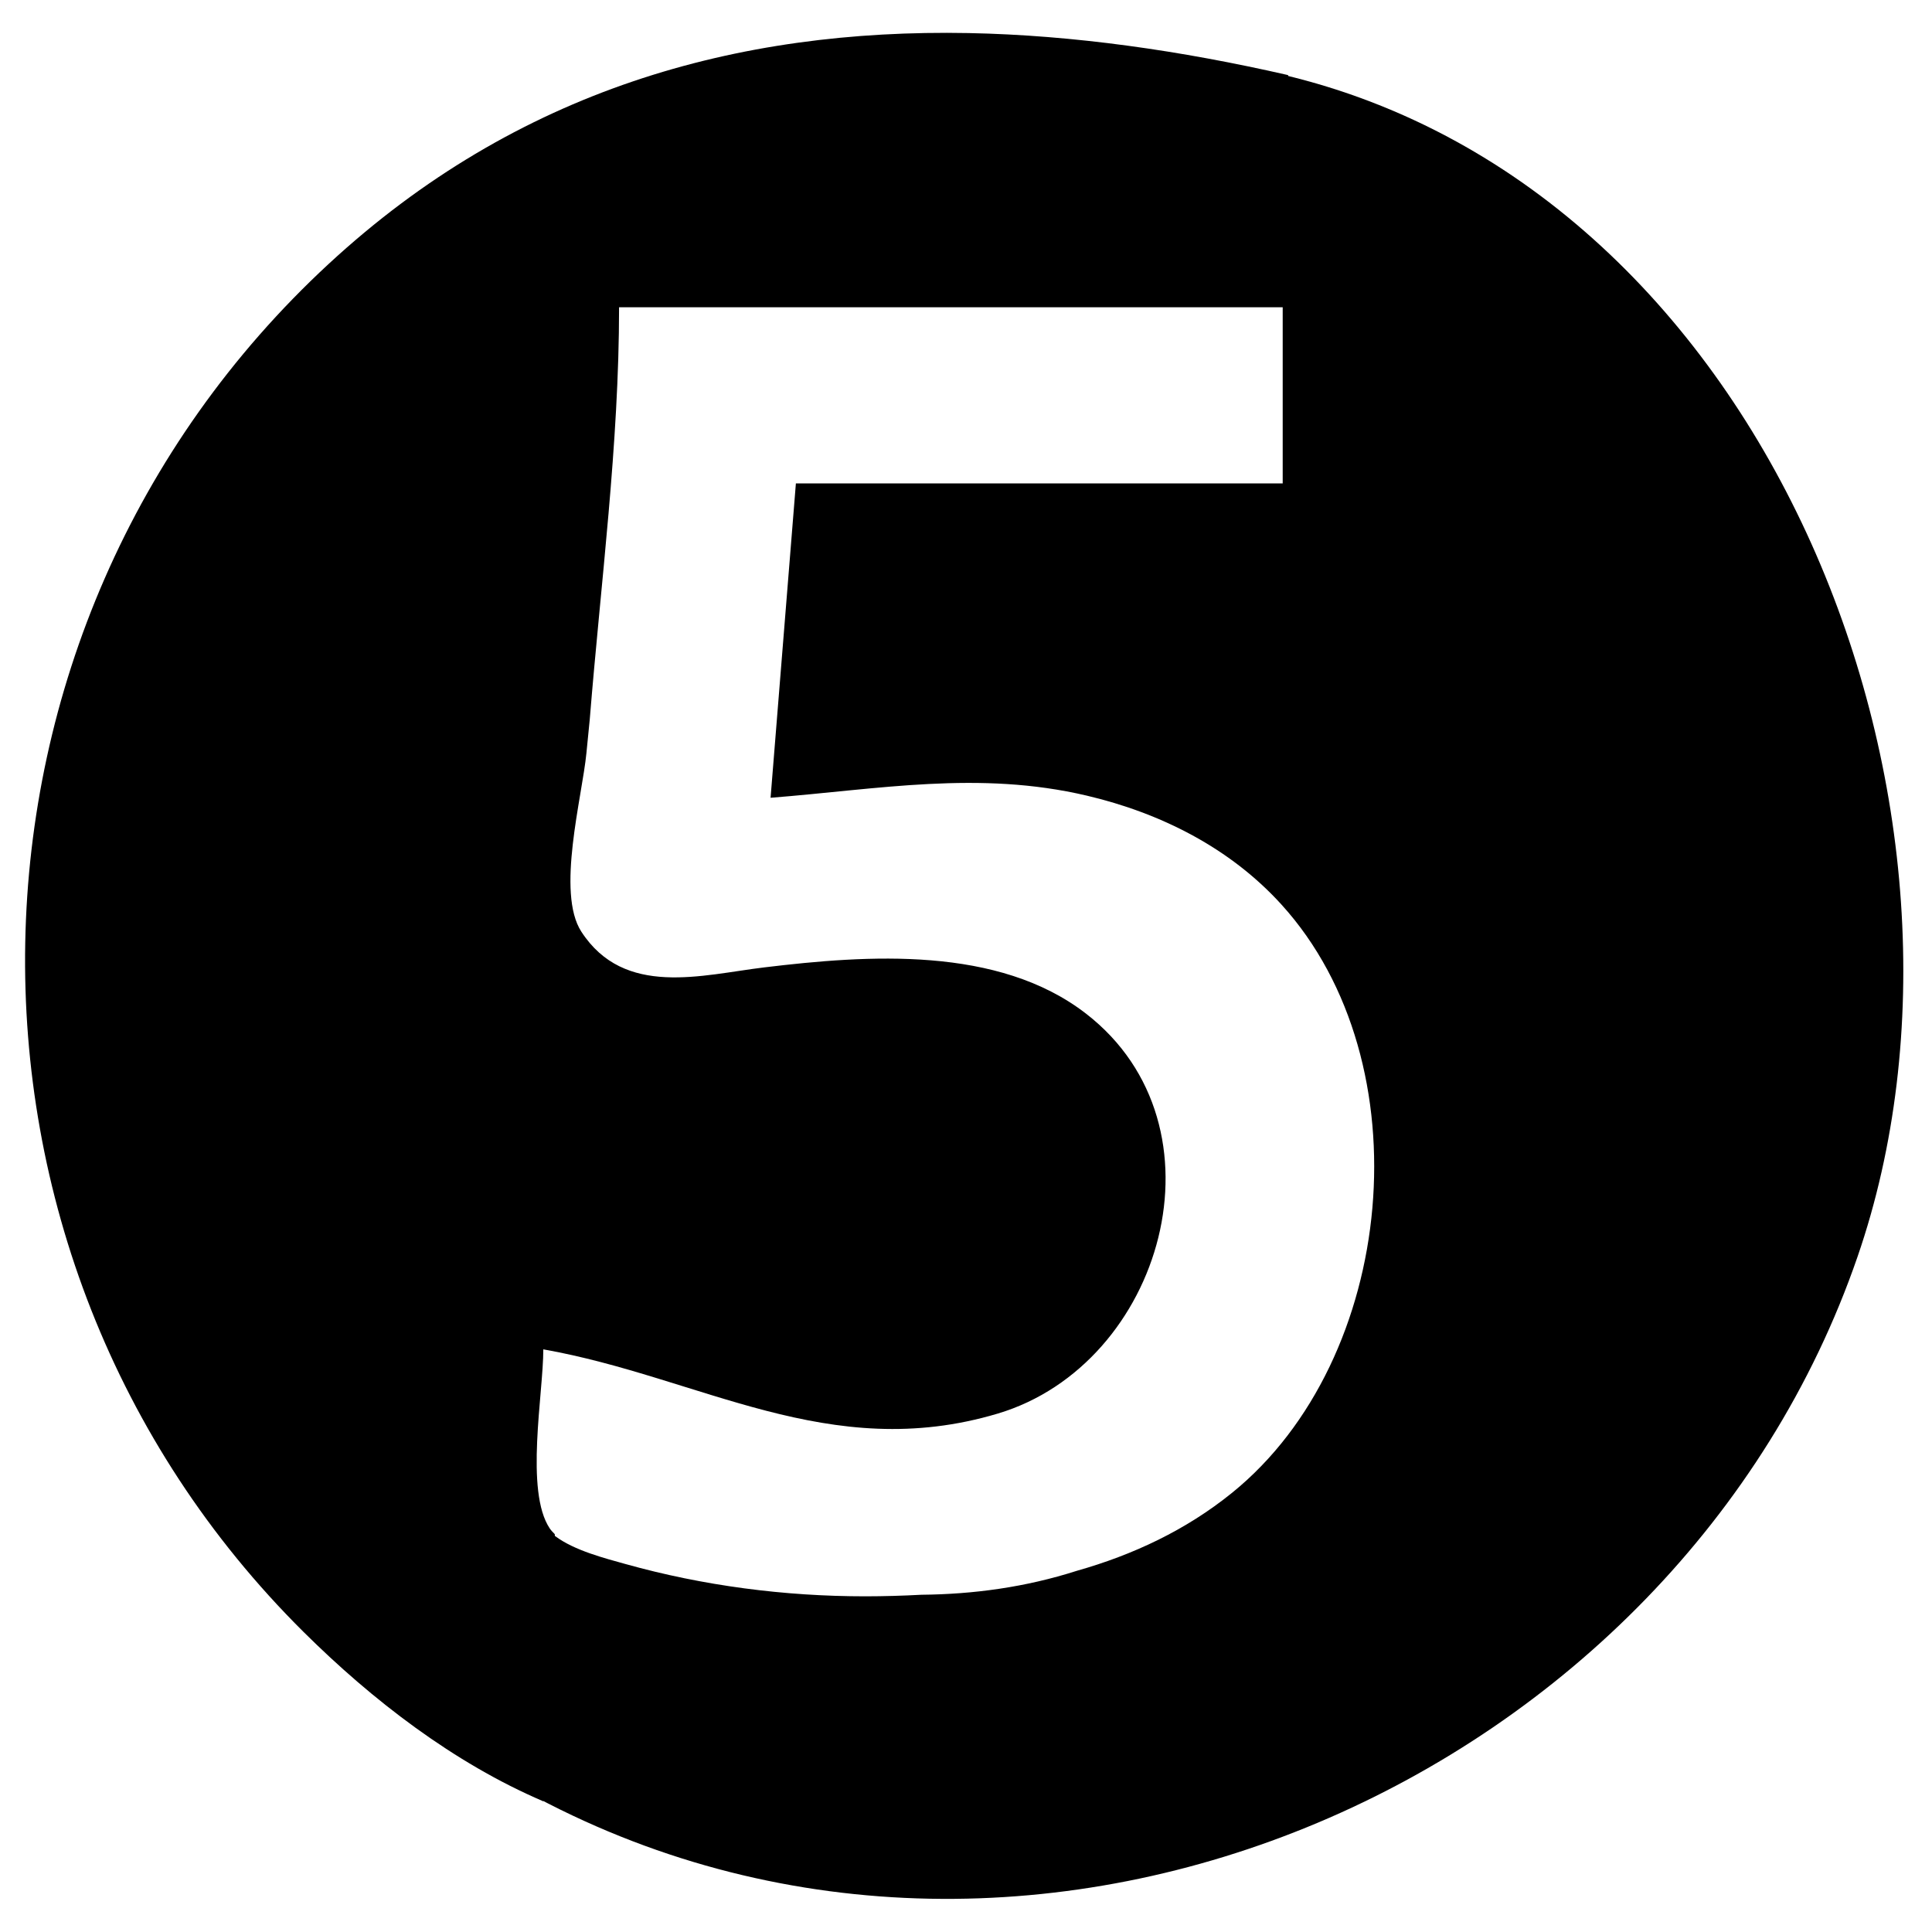 <svg width="79" height="79" viewBox="0 0 79 79" fill="none" xmlns="http://www.w3.org/2000/svg">
<path d="M39.602 1.352C30.158 1.172 21.148 3.664 13.44 10.791C-2.692 25.711 -3.172 51.256 12.409 66.727C15.214 69.511 18.551 72.088 22.216 73.656C23.174 70.438 22.987 66.552 22.684 62.732C22.611 62.657 22.536 62.582 22.48 62.499C21.456 60.973 22.216 56.988 22.216 55.175C28.657 56.317 33.903 59.86 40.798 57.802C47.546 55.788 50.359 46.057 44.41 41.45C40.817 38.667 35.487 39.046 31.25 39.557C28.705 39.864 25.528 40.803 23.772 38.097C22.735 36.504 23.805 32.594 23.979 30.792C24.022 30.338 24.07 29.875 24.115 29.419C24.566 23.822 25.314 18.165 25.314 12.565H52.671V3.071C48.279 2.068 43.896 1.436 39.602 1.352Z" fill="black"/>
<path d="M52.45 3.053V19.767H32.544L31.509 32.621C35.926 32.275 40.022 31.495 44.436 32.533C47.462 33.245 50.302 34.674 52.404 36.993C58.269 43.456 57.114 55.589 50.381 61.04C48.486 62.574 46.321 63.582 44.035 64.23C41.924 64.905 39.804 65.19 37.676 65.21C36.913 65.251 36.15 65.273 35.387 65.274C32.073 65.274 28.758 64.844 25.563 63.95C24.751 63.722 23.494 63.406 22.704 62.814C22.537 62.779 22.369 62.74 22.202 62.703L21.945 73.502C42.46 84.381 68.595 72.741 75.954 51.391C82.174 33.349 72.54 7.789 52.45 3.053Z" fill="black"/>
</svg>

